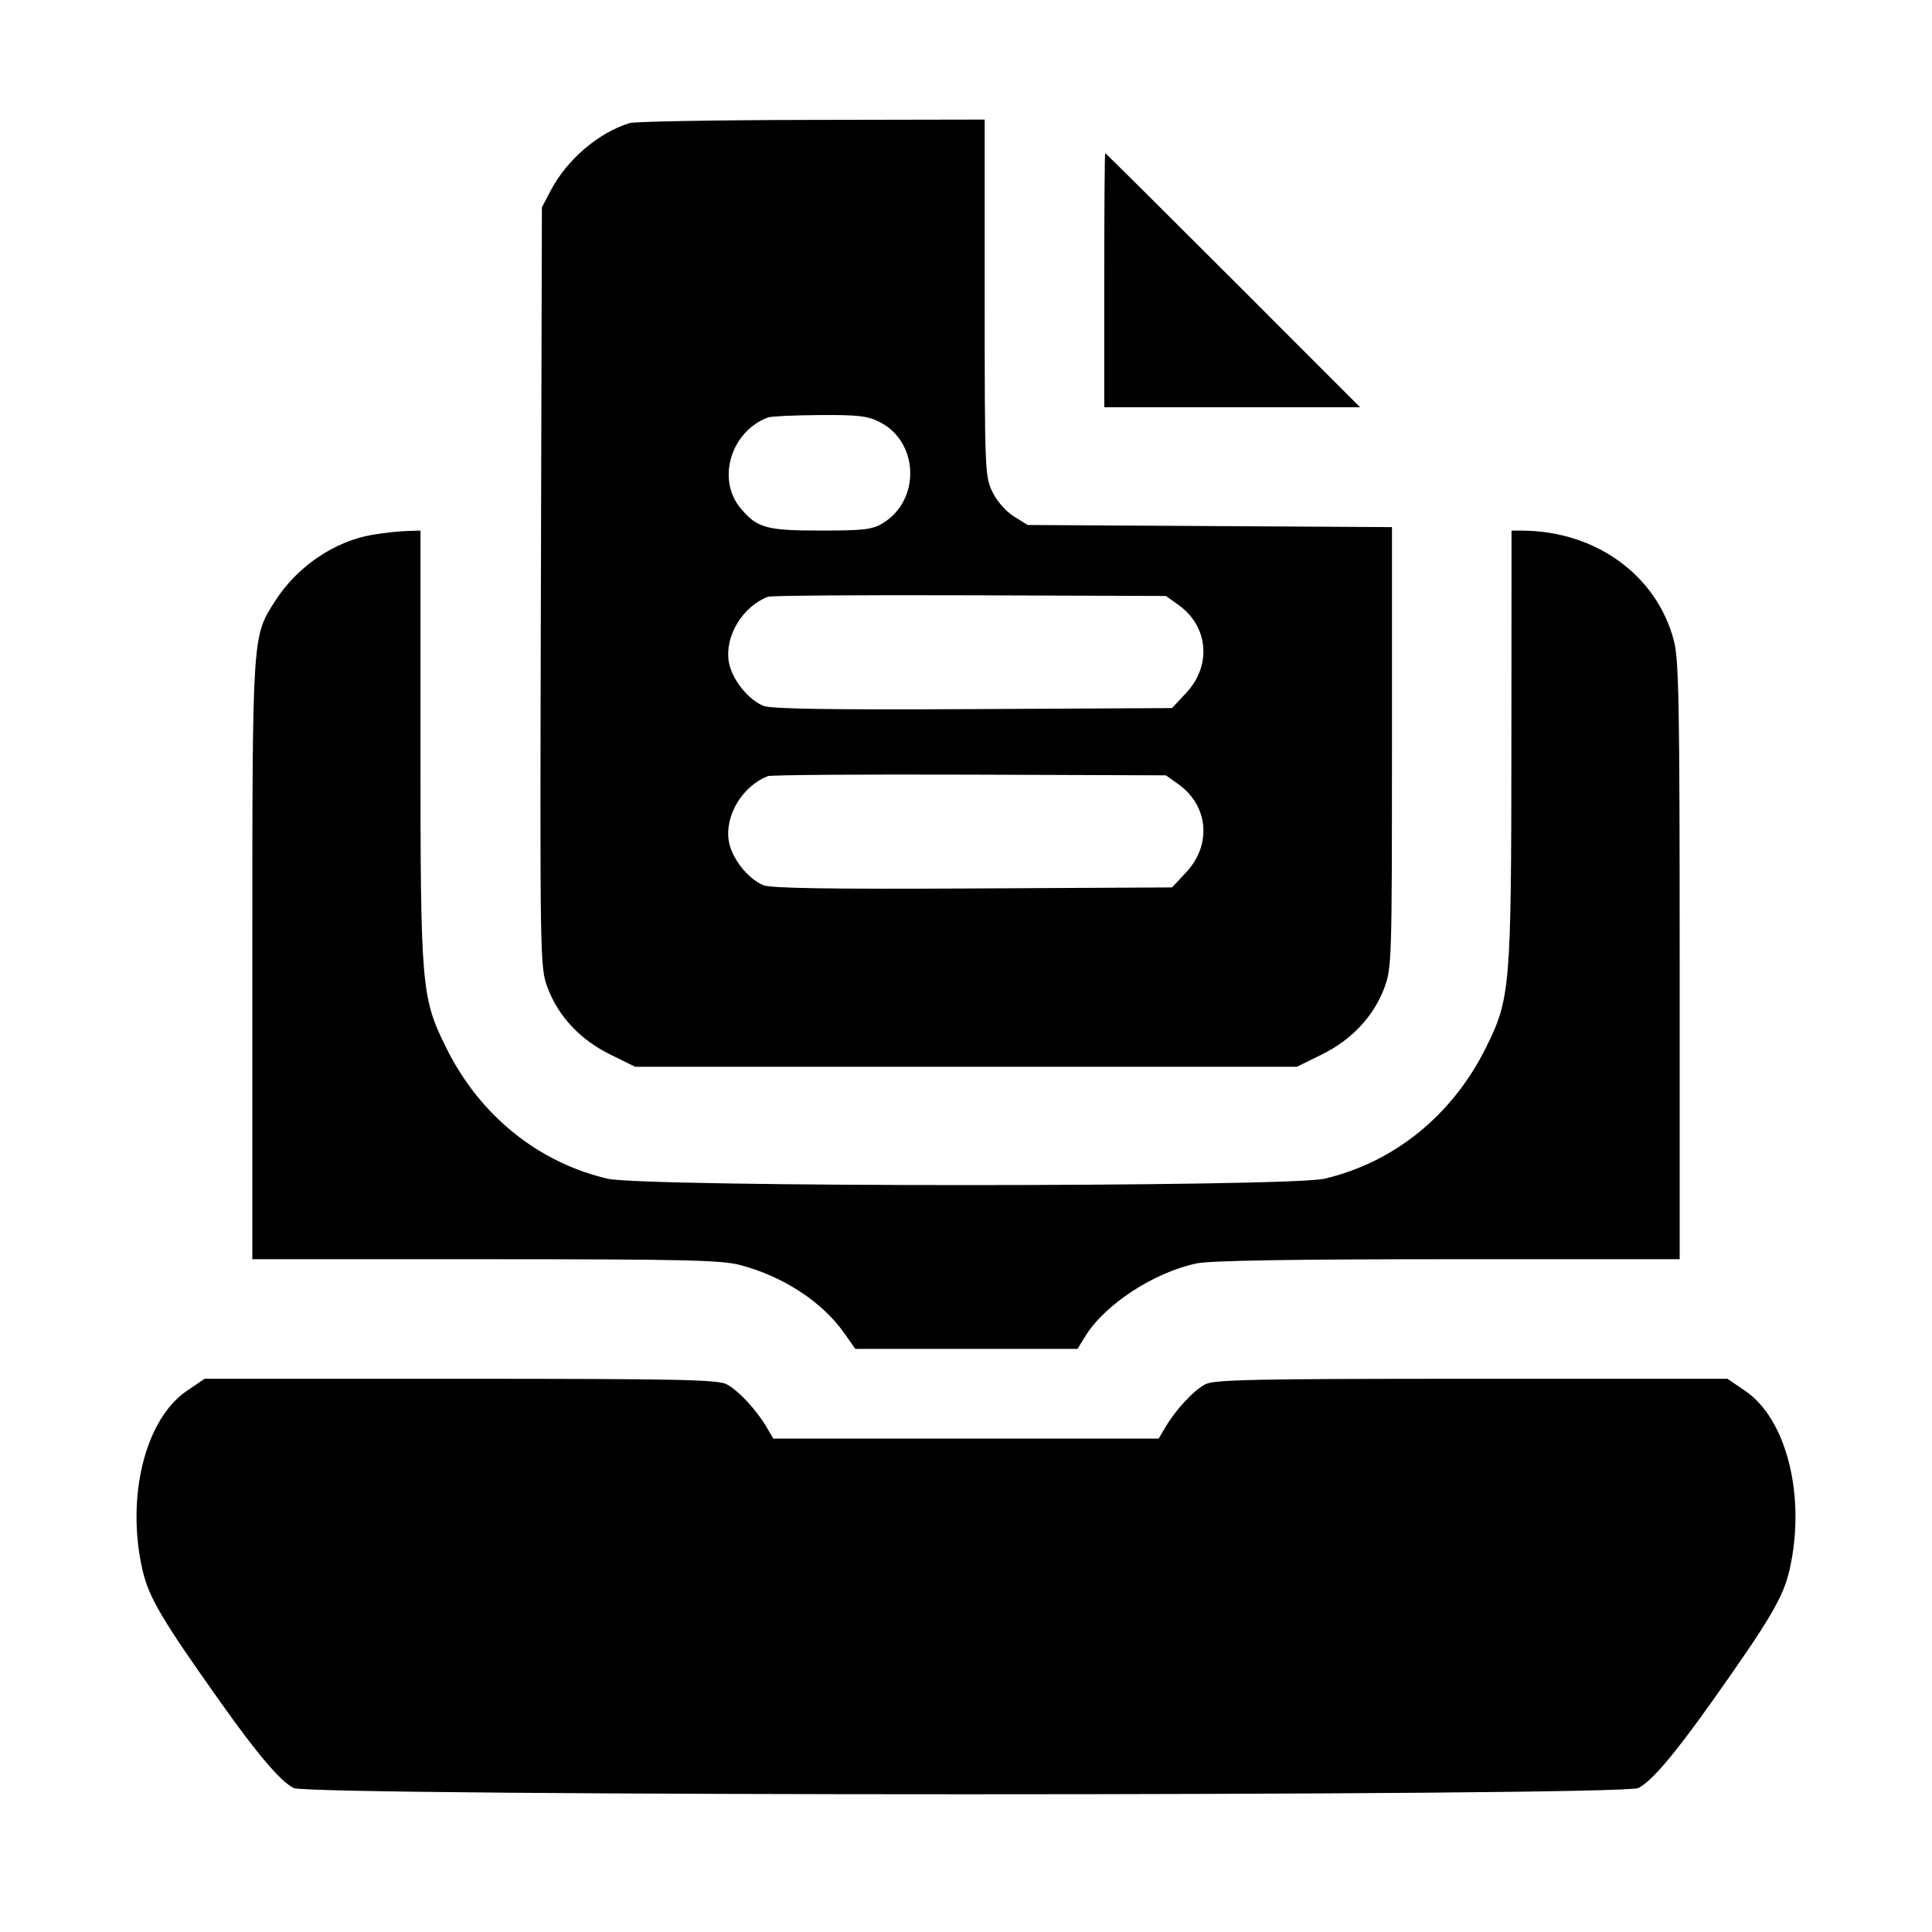 <svg xmlns="http://www.w3.org/2000/svg" xmlns:xlink="http://www.w3.org/1999/xlink" width="1080" zoomAndPan="magnify" viewBox="0 0 810 817.92" height="1080" preserveAspectRatio="xMidYMid meet" version="1.2"><g id="8f17ab19e4"><path style=" stroke:none;fill-rule:evenodd;fill:currentColor;fill-opacity:1;" d="M 262.633 52.098 C 249.422 56.133 236.043 67.559 229.184 80.676 L 225.457 87.793 L 225.031 248.613 C 224.613 407.441 224.648 409.539 227.855 418.105 C 232.406 430.281 241.672 440.172 254.375 446.426 L 264.938 451.625 L 545.062 451.625 L 555.625 446.426 C 568.301 440.188 577.59 430.281 582.117 418.184 C 585.219 409.898 585.332 406.223 585.332 316.375 L 585.332 223.16 L 508.219 222.707 L 431.102 222.254 L 425.281 218.633 C 421.863 216.512 418.109 212.223 416.184 208.25 C 413.012 201.695 412.91 199.109 412.91 126.051 L 412.91 50.621 L 339.746 50.758 C 299.508 50.832 264.805 51.434 262.633 52.098 M 463.531 118.641 L 463.531 172.426 L 571.871 172.426 L 518.105 118.641 C 488.531 89.059 464.156 64.855 463.934 64.855 C 463.715 64.855 463.531 89.059 463.531 118.641 M 321.16 176.73 C 305.402 182.648 299.316 202.988 309.633 215.246 C 316.617 223.547 320.535 224.625 343.625 224.621 C 361.824 224.617 365.355 224.191 369.816 221.469 C 385.832 211.707 385.09 187.156 368.52 178.703 C 363.375 176.078 359.352 175.605 342.973 175.715 C 332.281 175.781 322.465 176.238 321.16 176.73 M 153.84 226.387 C 137.715 229.07 121.91 239.789 112.543 254.387 C 102.758 269.633 102.863 268 102.863 406.875 L 102.863 533.094 L 201.398 533.094 C 284.746 533.094 301.363 533.465 309.227 535.512 C 327.438 540.258 344.082 551.098 353.355 564.254 L 358.152 571.059 L 452.199 571.059 L 455.578 565.59 C 463.875 552.164 484.668 538.613 502.758 534.84 C 508.355 533.672 543.707 533.094 609.141 533.094 L 707.137 533.094 L 707.137 406.875 C 707.137 297.98 706.801 279.367 704.688 271.246 C 697.457 243.488 671.535 224.723 640.305 224.641 L 635.953 224.625 L 635.898 315.188 C 635.836 418.195 635.445 422.816 625.023 443.715 C 610.84 472.156 586.305 492.047 556.836 498.992 C 541.449 502.617 268.551 502.617 253.164 498.992 C 223.676 492.043 199.094 472.102 185.012 443.715 C 174.391 422.301 174.047 418.289 174.047 315.445 L 174.047 224.625 L 168.113 224.812 C 164.852 224.914 158.43 225.621 153.84 226.387 M 321.16 252.637 C 310.332 256.805 302.762 269.406 304.59 280.227 C 305.805 287.414 312.629 296.094 319.207 298.82 C 322.371 300.133 347.109 300.516 407.914 300.203 L 492.234 299.766 L 498.262 293.301 C 509.086 281.695 507.621 265.141 494.973 256.117 L 489.629 252.309 L 406.582 252.02 C 360.906 251.855 322.465 252.137 321.16 252.637 M 321.16 328.57 C 310.332 332.734 302.762 345.336 304.59 356.156 C 305.805 363.348 312.629 372.027 319.207 374.75 C 322.371 376.062 347.109 376.445 407.914 376.133 L 492.234 375.695 L 498.262 369.23 C 509.086 357.625 507.621 341.07 494.973 332.047 L 489.629 328.238 L 406.582 327.949 C 360.906 327.785 322.465 328.066 321.16 328.57 M 75.094 588.855 C 57.5 600.82 49.336 633.742 56.332 664.504 C 58.996 676.215 64.449 685.48 89.328 720.543 C 105.164 742.859 114.684 754.043 120.34 756.969 C 127.164 760.496 682.836 760.496 689.66 756.969 C 695.316 754.043 704.836 742.859 720.672 720.543 C 745.551 685.48 751.004 676.215 753.668 664.504 C 760.664 633.742 752.5 600.82 734.906 588.855 L 727.344 583.711 L 619.086 583.711 C 527.648 583.711 510.141 584.07 506.398 586.004 C 501.457 588.559 493.855 596.695 489.461 604.133 L 486.574 609.023 L 323.426 609.023 L 320.539 604.133 C 316.145 596.695 308.543 588.559 303.602 586.004 C 299.859 584.07 282.352 583.711 190.914 583.711 L 82.656 583.711 Z M 75.094 588.855 "/></g></svg>